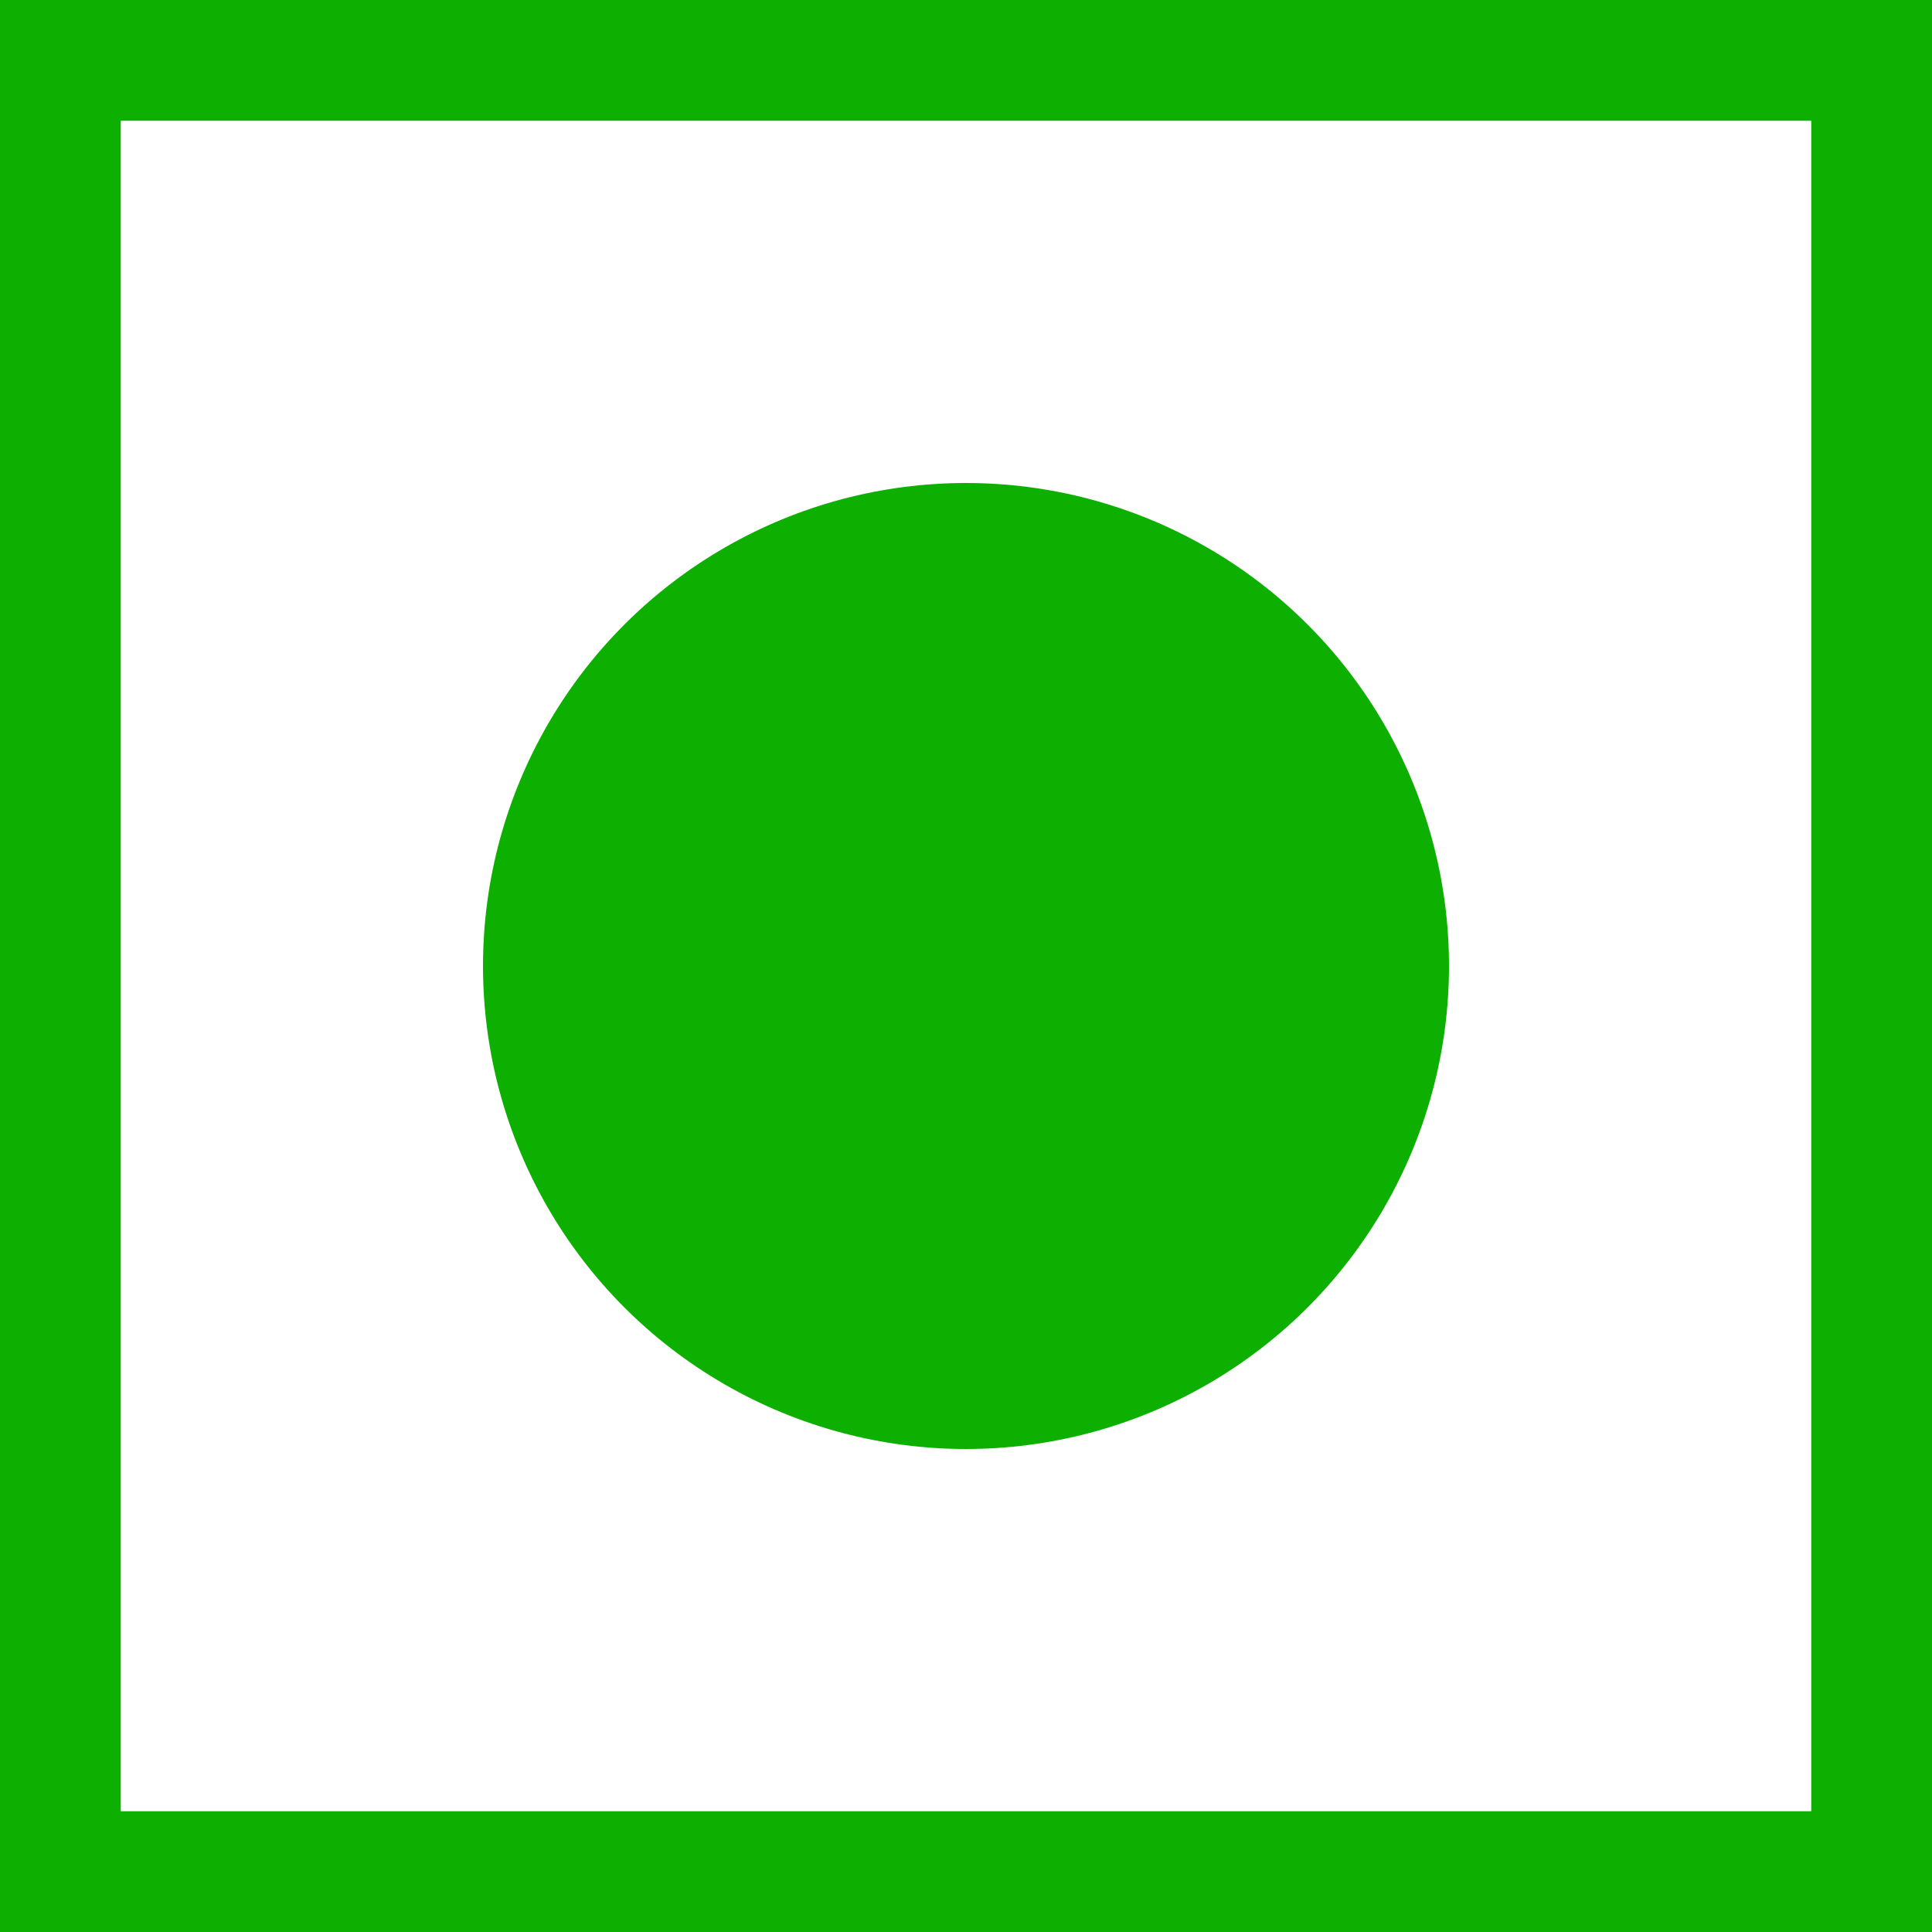 <svg width="16" height="16" viewBox="0 0 16 16" fill="none" xmlns="http://www.w3.org/2000/svg">
<g id="Group 1000007781">
<rect id="Rectangle 3463824" x="0.5" y="0.5" width="15" height="15" stroke="#0DAF00"/>
<circle id="Ellipse 459" cx="8" cy="8" r="4" fill="#0DAF00"/>
</g>
</svg>
